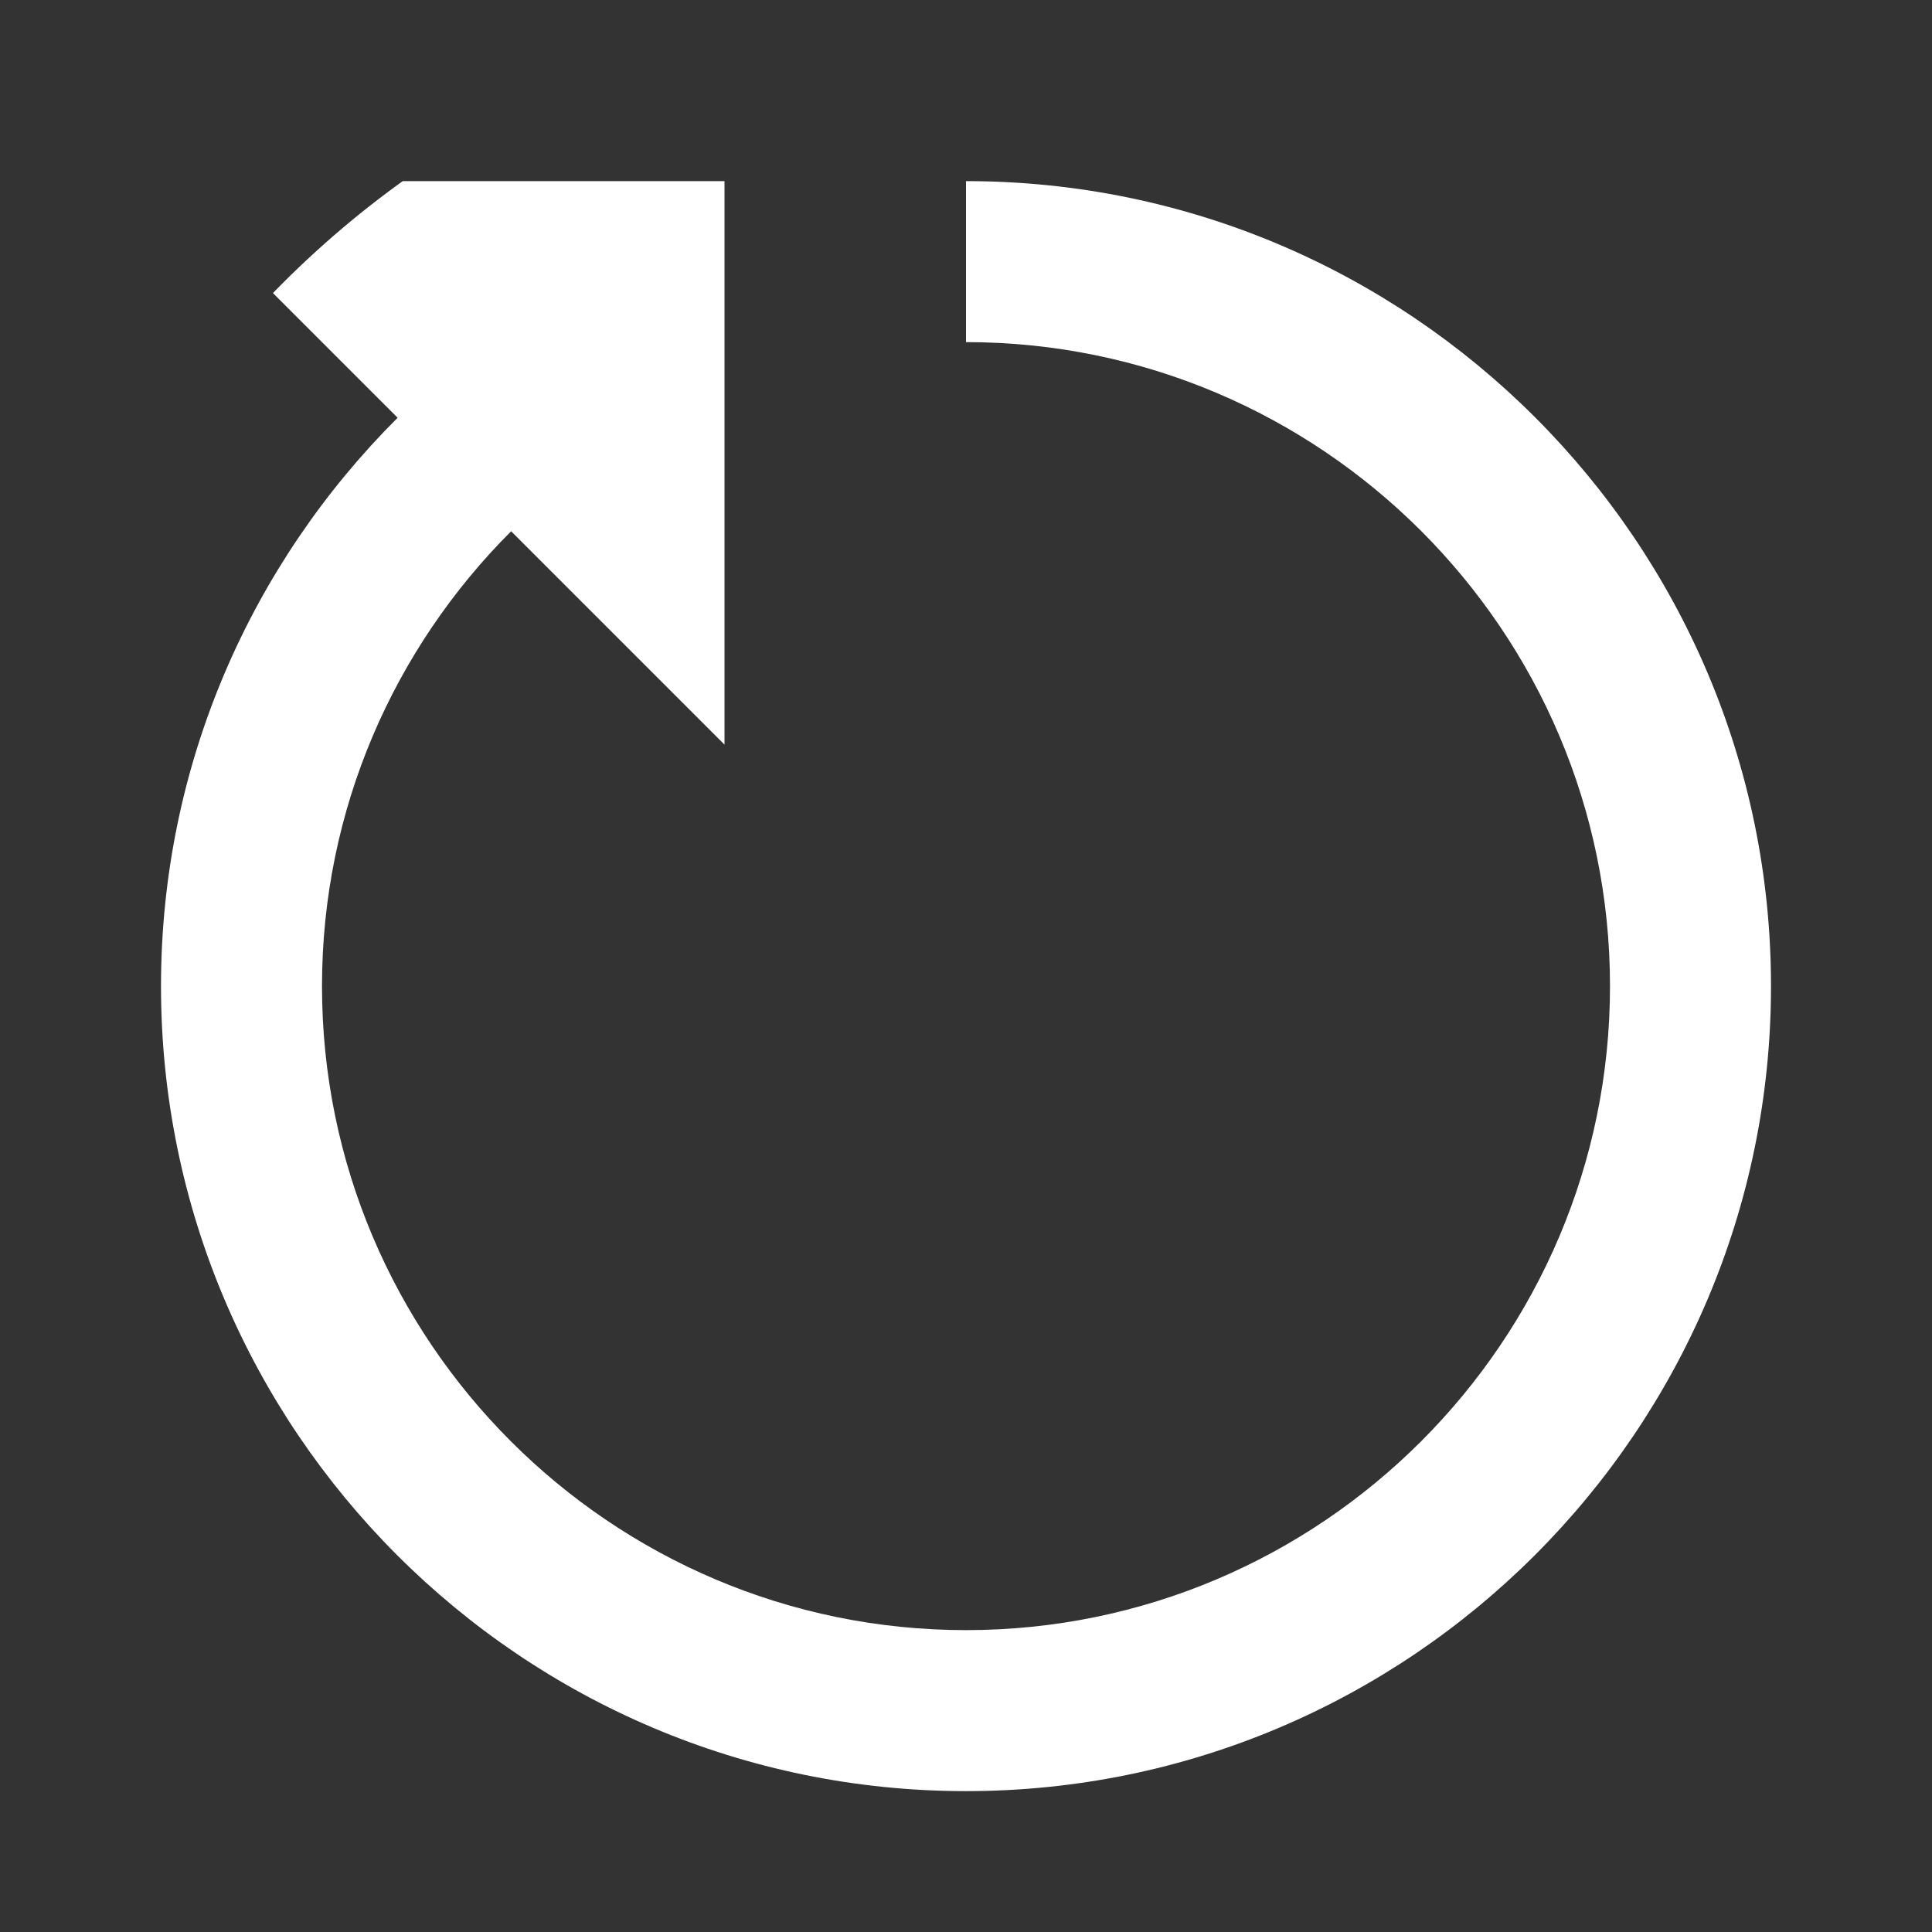 <svg width="96" height="96" viewBox="0 0 96 96" fill="none" xmlns="http://www.w3.org/2000/svg">
<rect x="0" y="0" width="96" height="96" fill="#333333" stroke="none"/>
<g clip-path="url(#clip0_969_10477)">
<path d="M8 9L19.758 20.758C12.505 27.993 8 37.971 8 49C8 71.056 25.944 89 48 89C70.056 89 88 71.056 88 49C88 26.944 70.056 9 48 9V17C65.644 17 80 31.356 80 49C80 66.644 65.644 81 48 81C30.356 81 16 66.644 16 49C16 40.176 19.602 32.189 25.398 26.398L36 37V9H8Z" fill="white"/>
</g>
<defs>
<clipPath id="clip0_969_10477">
<rect width="96" height="96" rx="48" fill="white"/>
</clipPath>
</defs>
</svg>
